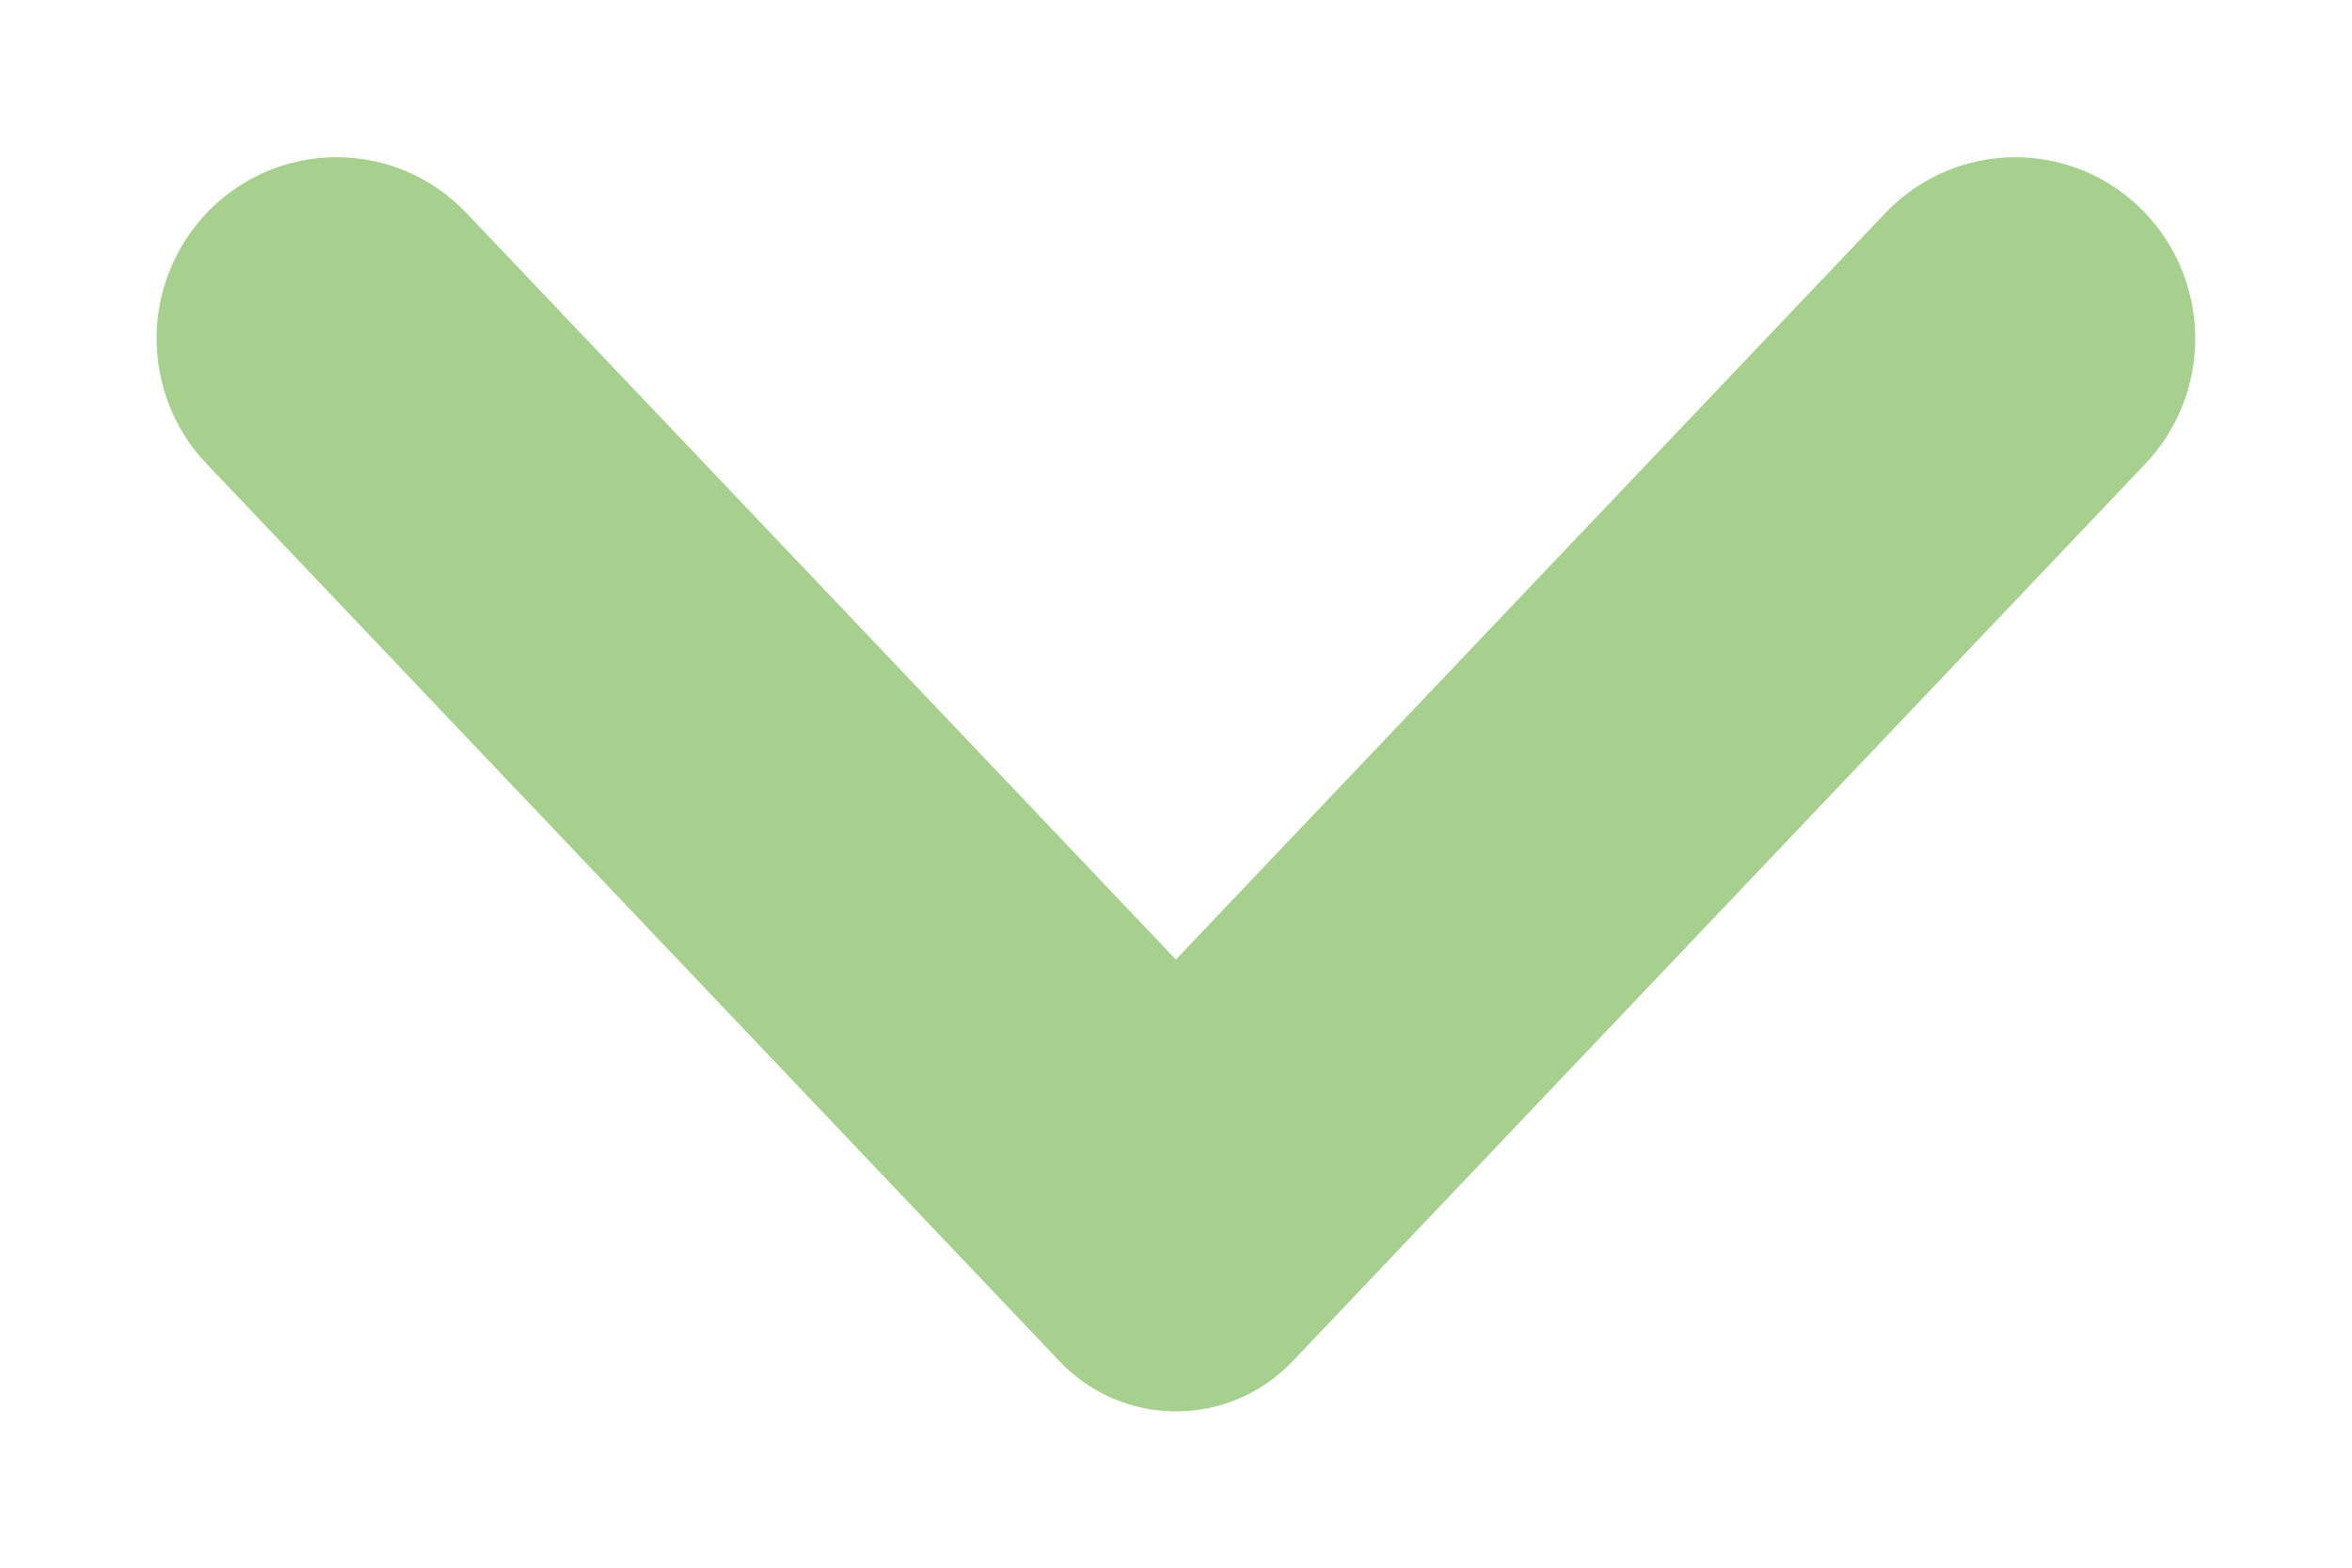 <?xml version="1.0" encoding="UTF-8"?>
<svg fill="none" viewBox="0 0 12 8" xmlns="http://www.w3.org/2000/svg">
<path d="m1.2 2.23 4.351 4.579c0.245 0.258 0.653 0.258 0.899 0l4.35-4.579c0.267-0.281 0.267-0.724 0-1.005-0.282-0.297-0.753-0.297-1.036 0l-3.644 3.835c-0.066 0.07-0.175 0.07-0.241 0l-3.644-3.835c-0.282-0.297-0.753-0.297-1.036 0-0.133 0.141-0.2 0.321-0.2 0.502 0 0.181 0.067 0.362 0.2 0.503z" clip-rule="evenodd" fill="#A7D08E" fill-rule="evenodd" stroke="#A7D08E" stroke-width=".4"/>
</svg>
